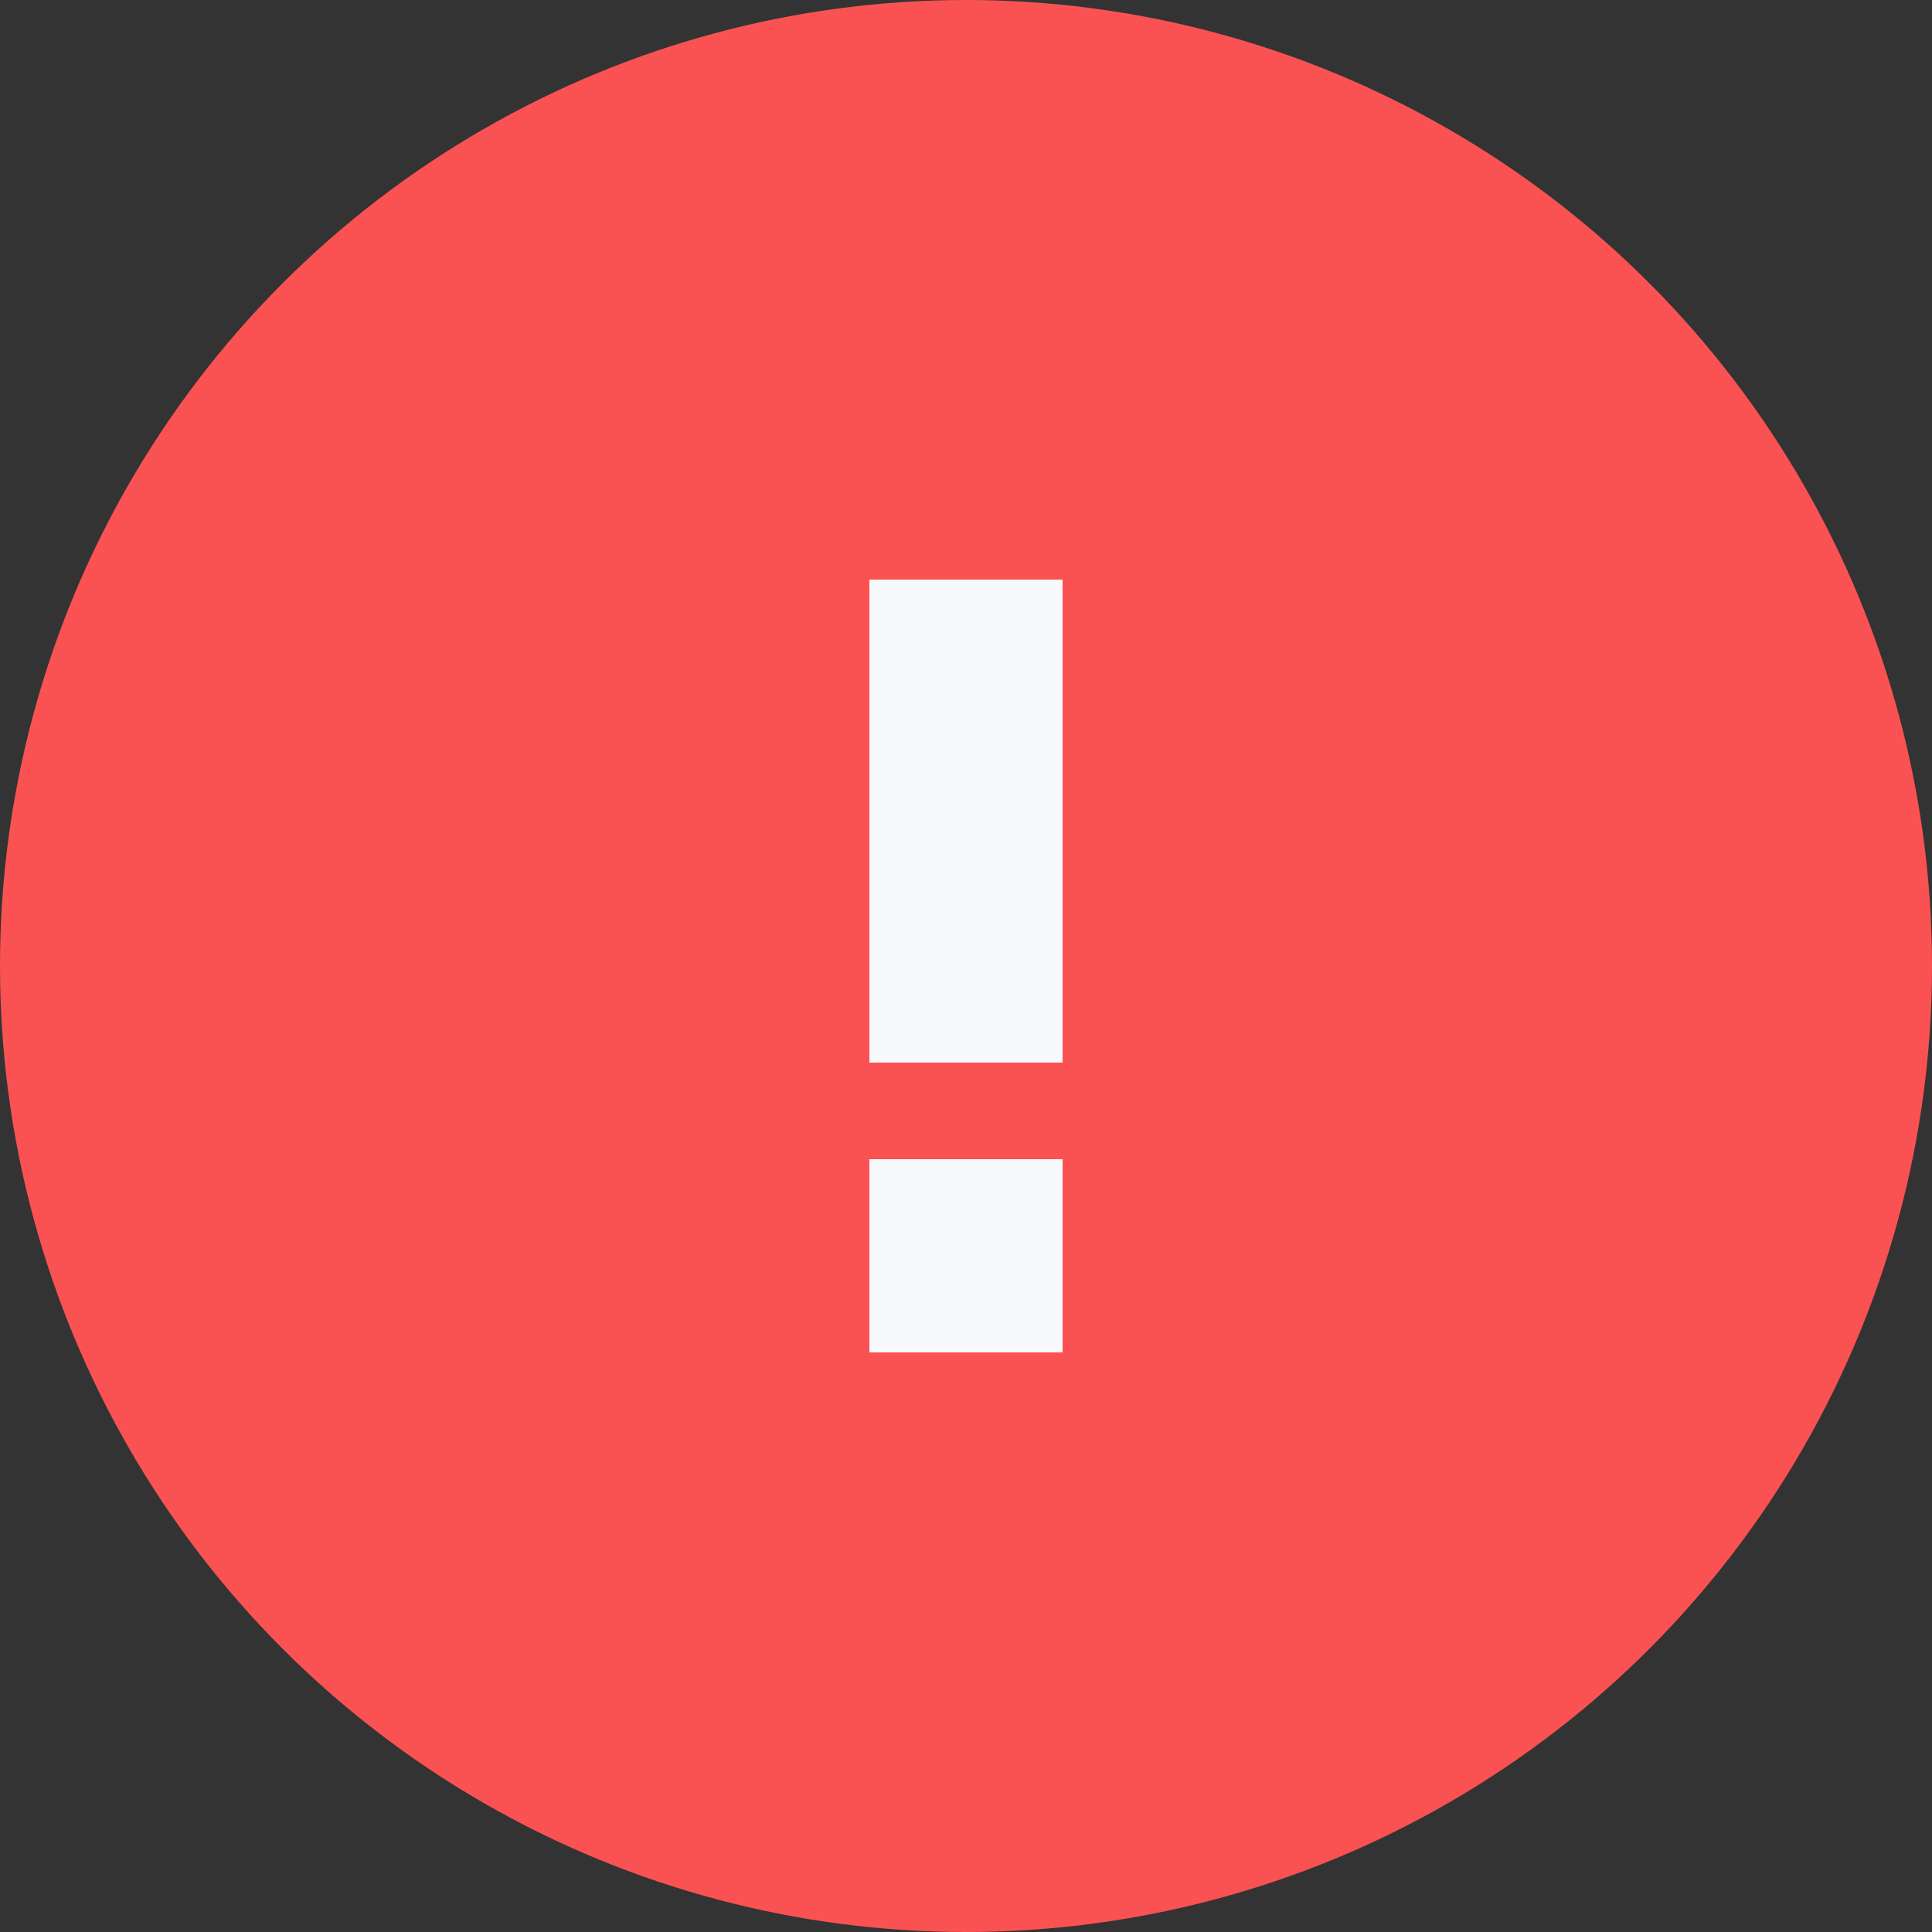 <svg xmlns="http://www.w3.org/2000/svg" width="20" height="20" viewBox="0 0 20 20">
    <rect x="0" y="0" width="20" height="20" fill="#333333" stroke="none"/>
    <g fill="none" fill-rule="evenodd">
        <g>
            <g transform="translate(-290 -280) translate(290 280)">
                <circle cx="10" cy="10" r="10" fill="#FA5252"/>
                <g fill="#F8F9FA">
                    <path d="M0 0H2V5H0zM0 6H2V8H0z" transform="translate(9 6)"/>
                </g>
            </g>
        </g>
    </g>
</svg>
